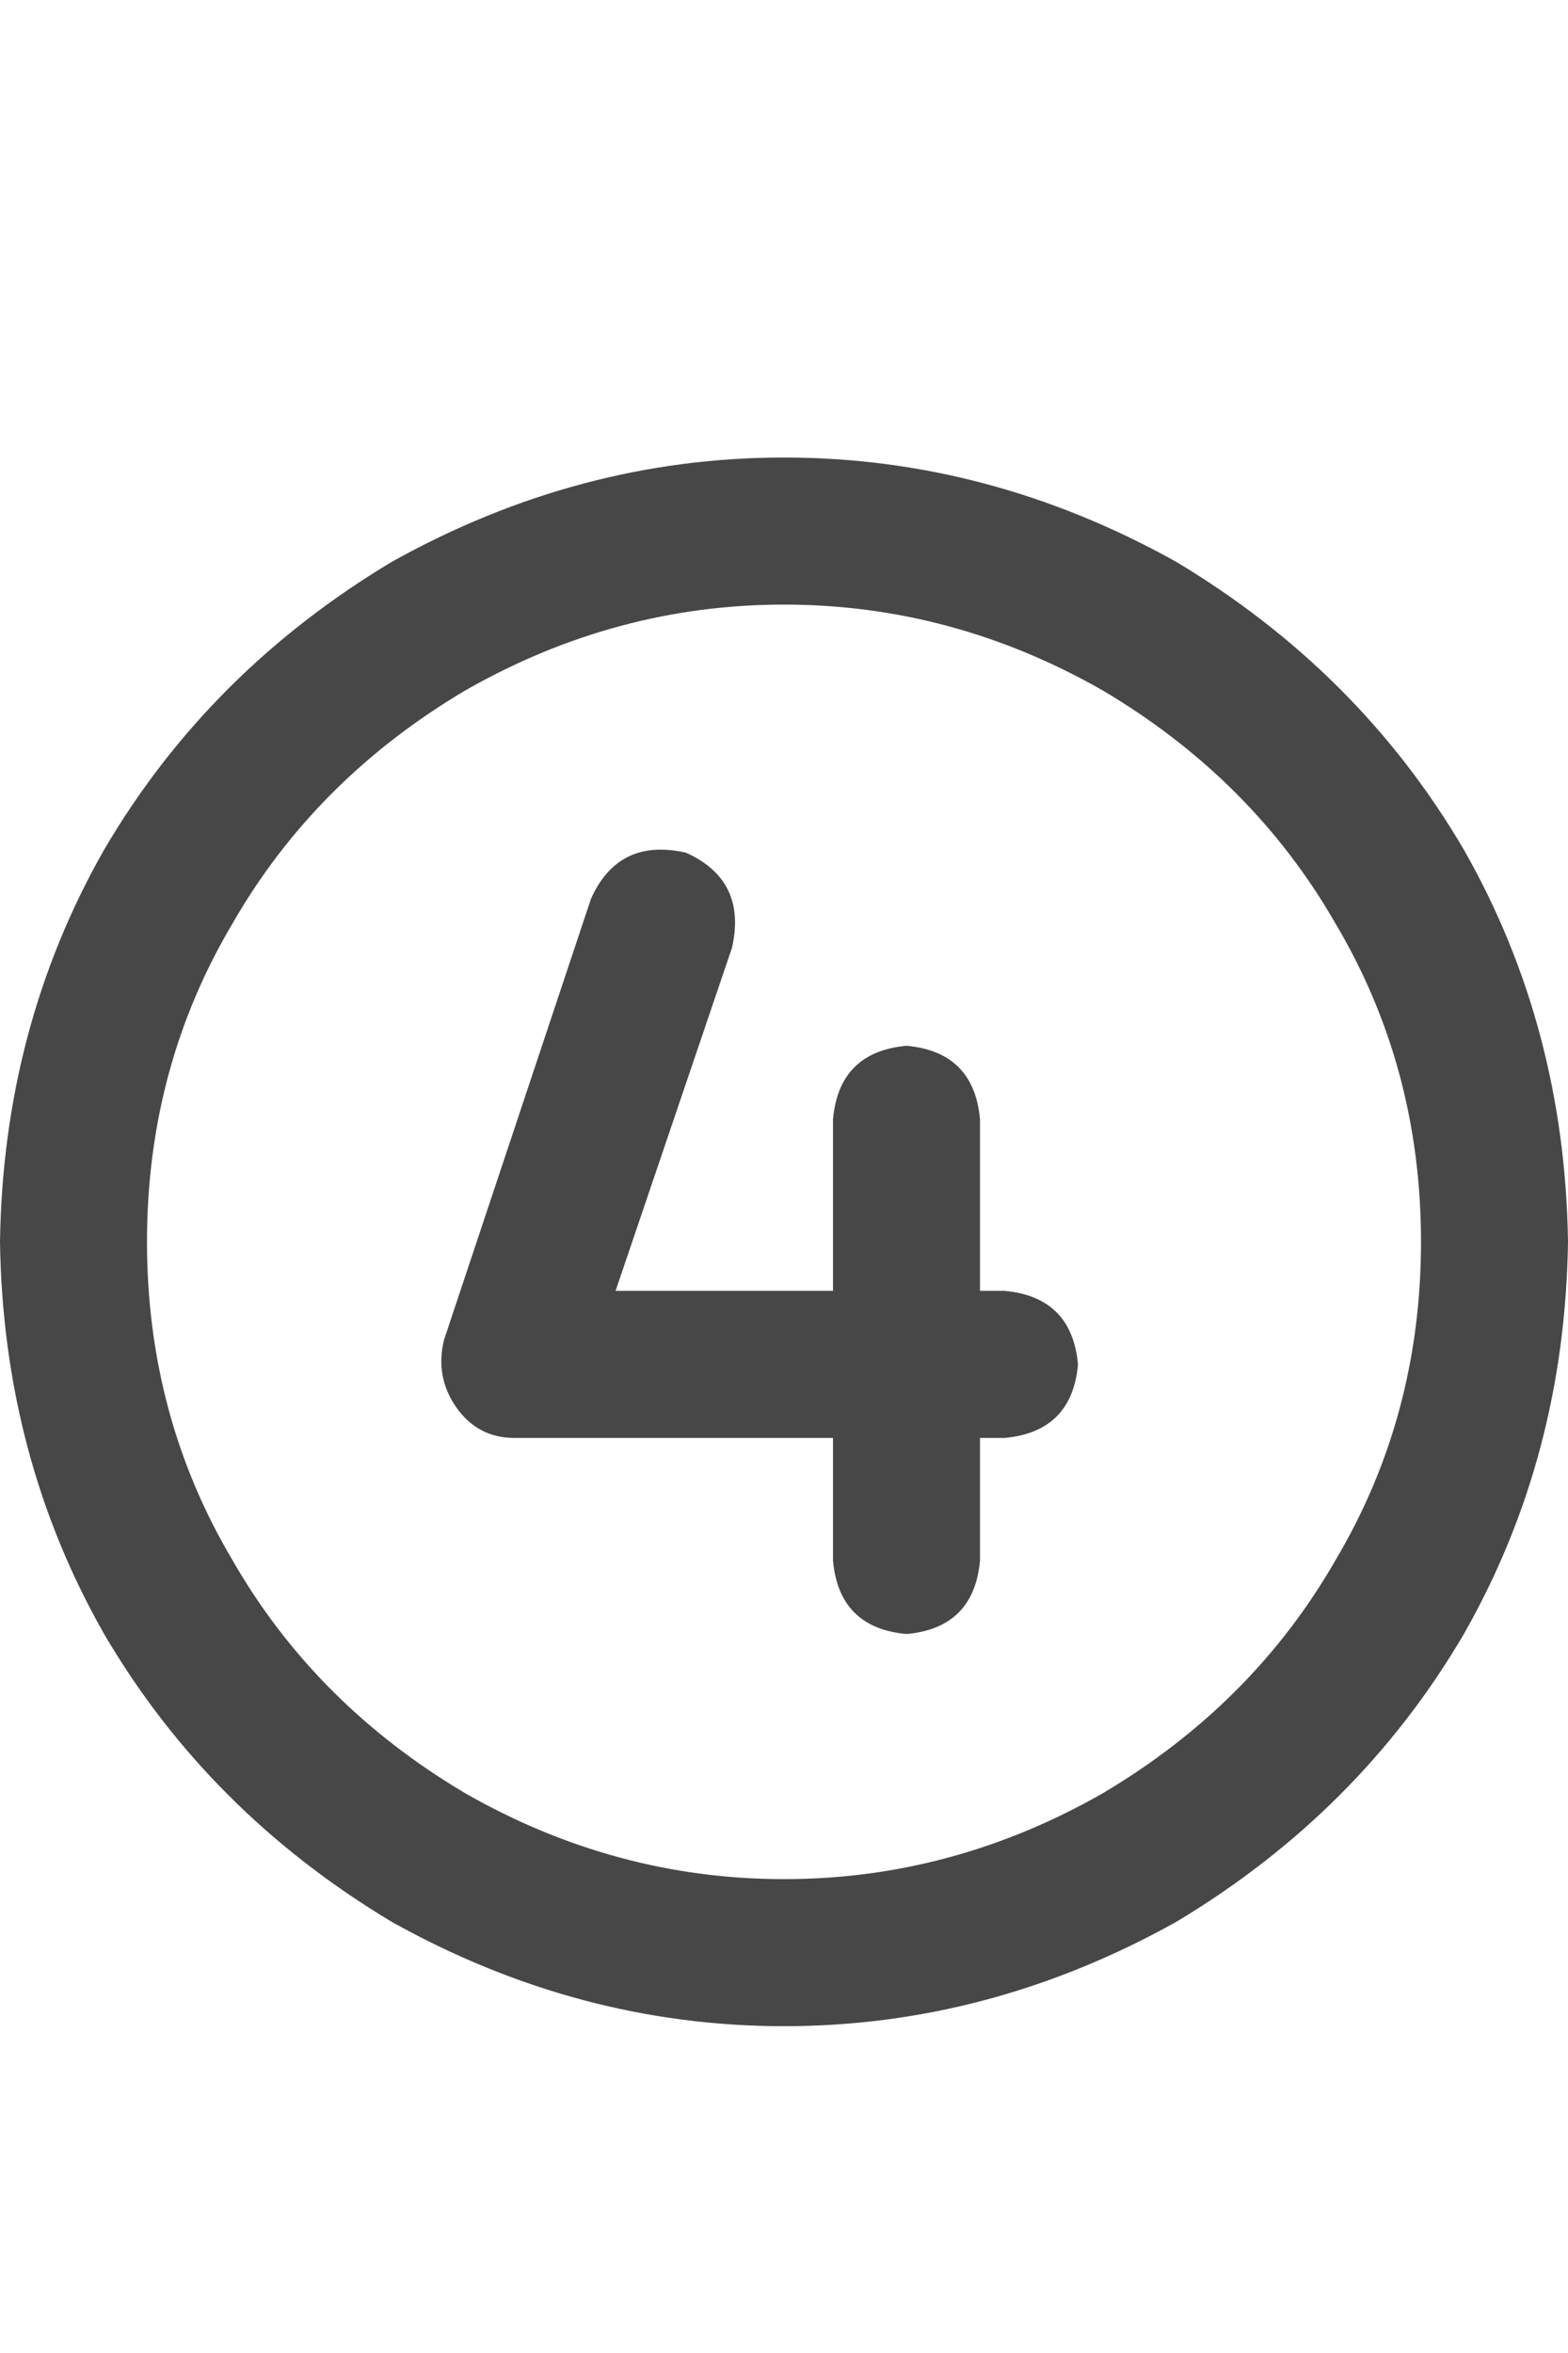 <svg width="12" height="18" viewBox="0 0 12 18" fill="none" xmlns="http://www.w3.org/2000/svg">
<g id="label-paired / caption / circle-four-caption / bold" clip-path="url(#clip0_1731_1062)">
<path id="icon" d="M10.875 9.5C10.875 8.609 10.656 7.797 10.219 7.062C9.797 6.328 9.203 5.734 8.438 5.281C7.672 4.844 6.859 4.625 6 4.625C5.141 4.625 4.328 4.844 3.562 5.281C2.797 5.734 2.203 6.328 1.781 7.062C1.344 7.797 1.125 8.609 1.125 9.5C1.125 10.391 1.344 11.203 1.781 11.938C2.203 12.672 2.797 13.266 3.562 13.719C4.328 14.156 5.141 14.375 6 14.375C6.859 14.375 7.672 14.156 8.438 13.719C9.203 13.266 9.797 12.672 10.219 11.938C10.656 11.203 10.875 10.391 10.875 9.5ZM0 9.5C0.016 8.406 0.281 7.406 0.797 6.5C1.328 5.594 2.062 4.859 3 4.297C3.953 3.766 4.953 3.5 6 3.5C7.047 3.5 8.047 3.766 9 4.297C9.938 4.859 10.672 5.594 11.203 6.5C11.719 7.406 11.984 8.406 12 9.5C11.984 10.594 11.719 11.594 11.203 12.5C10.672 13.406 9.938 14.141 9 14.703C8.047 15.234 7.047 15.5 6 15.5C4.953 15.5 3.953 15.234 3 14.703C2.062 14.141 1.328 13.406 0.797 12.5C0.281 11.594 0.016 10.594 0 9.5ZM5.25 6.523C5.562 6.664 5.68 6.906 5.602 7.25L4.711 9.875H6.375V8.562C6.406 8.219 6.594 8.031 6.938 8C7.281 8.031 7.469 8.219 7.5 8.562V9.875H7.688C8.031 9.906 8.219 10.094 8.25 10.438C8.219 10.781 8.031 10.969 7.688 11H7.5V11.938C7.469 12.281 7.281 12.469 6.938 12.5C6.594 12.469 6.406 12.281 6.375 11.938V11H3.938C3.75 11 3.602 10.922 3.492 10.766C3.383 10.609 3.352 10.438 3.398 10.25L4.523 6.875C4.664 6.562 4.906 6.445 5.25 6.523Z" fill="black" fill-opacity="0.72"/>
</g>
<defs>
<clipPath id="clip0_1731_1062">
<rect width="12" height="18" fill="white"/>
</clipPath>
</defs>
</svg>
